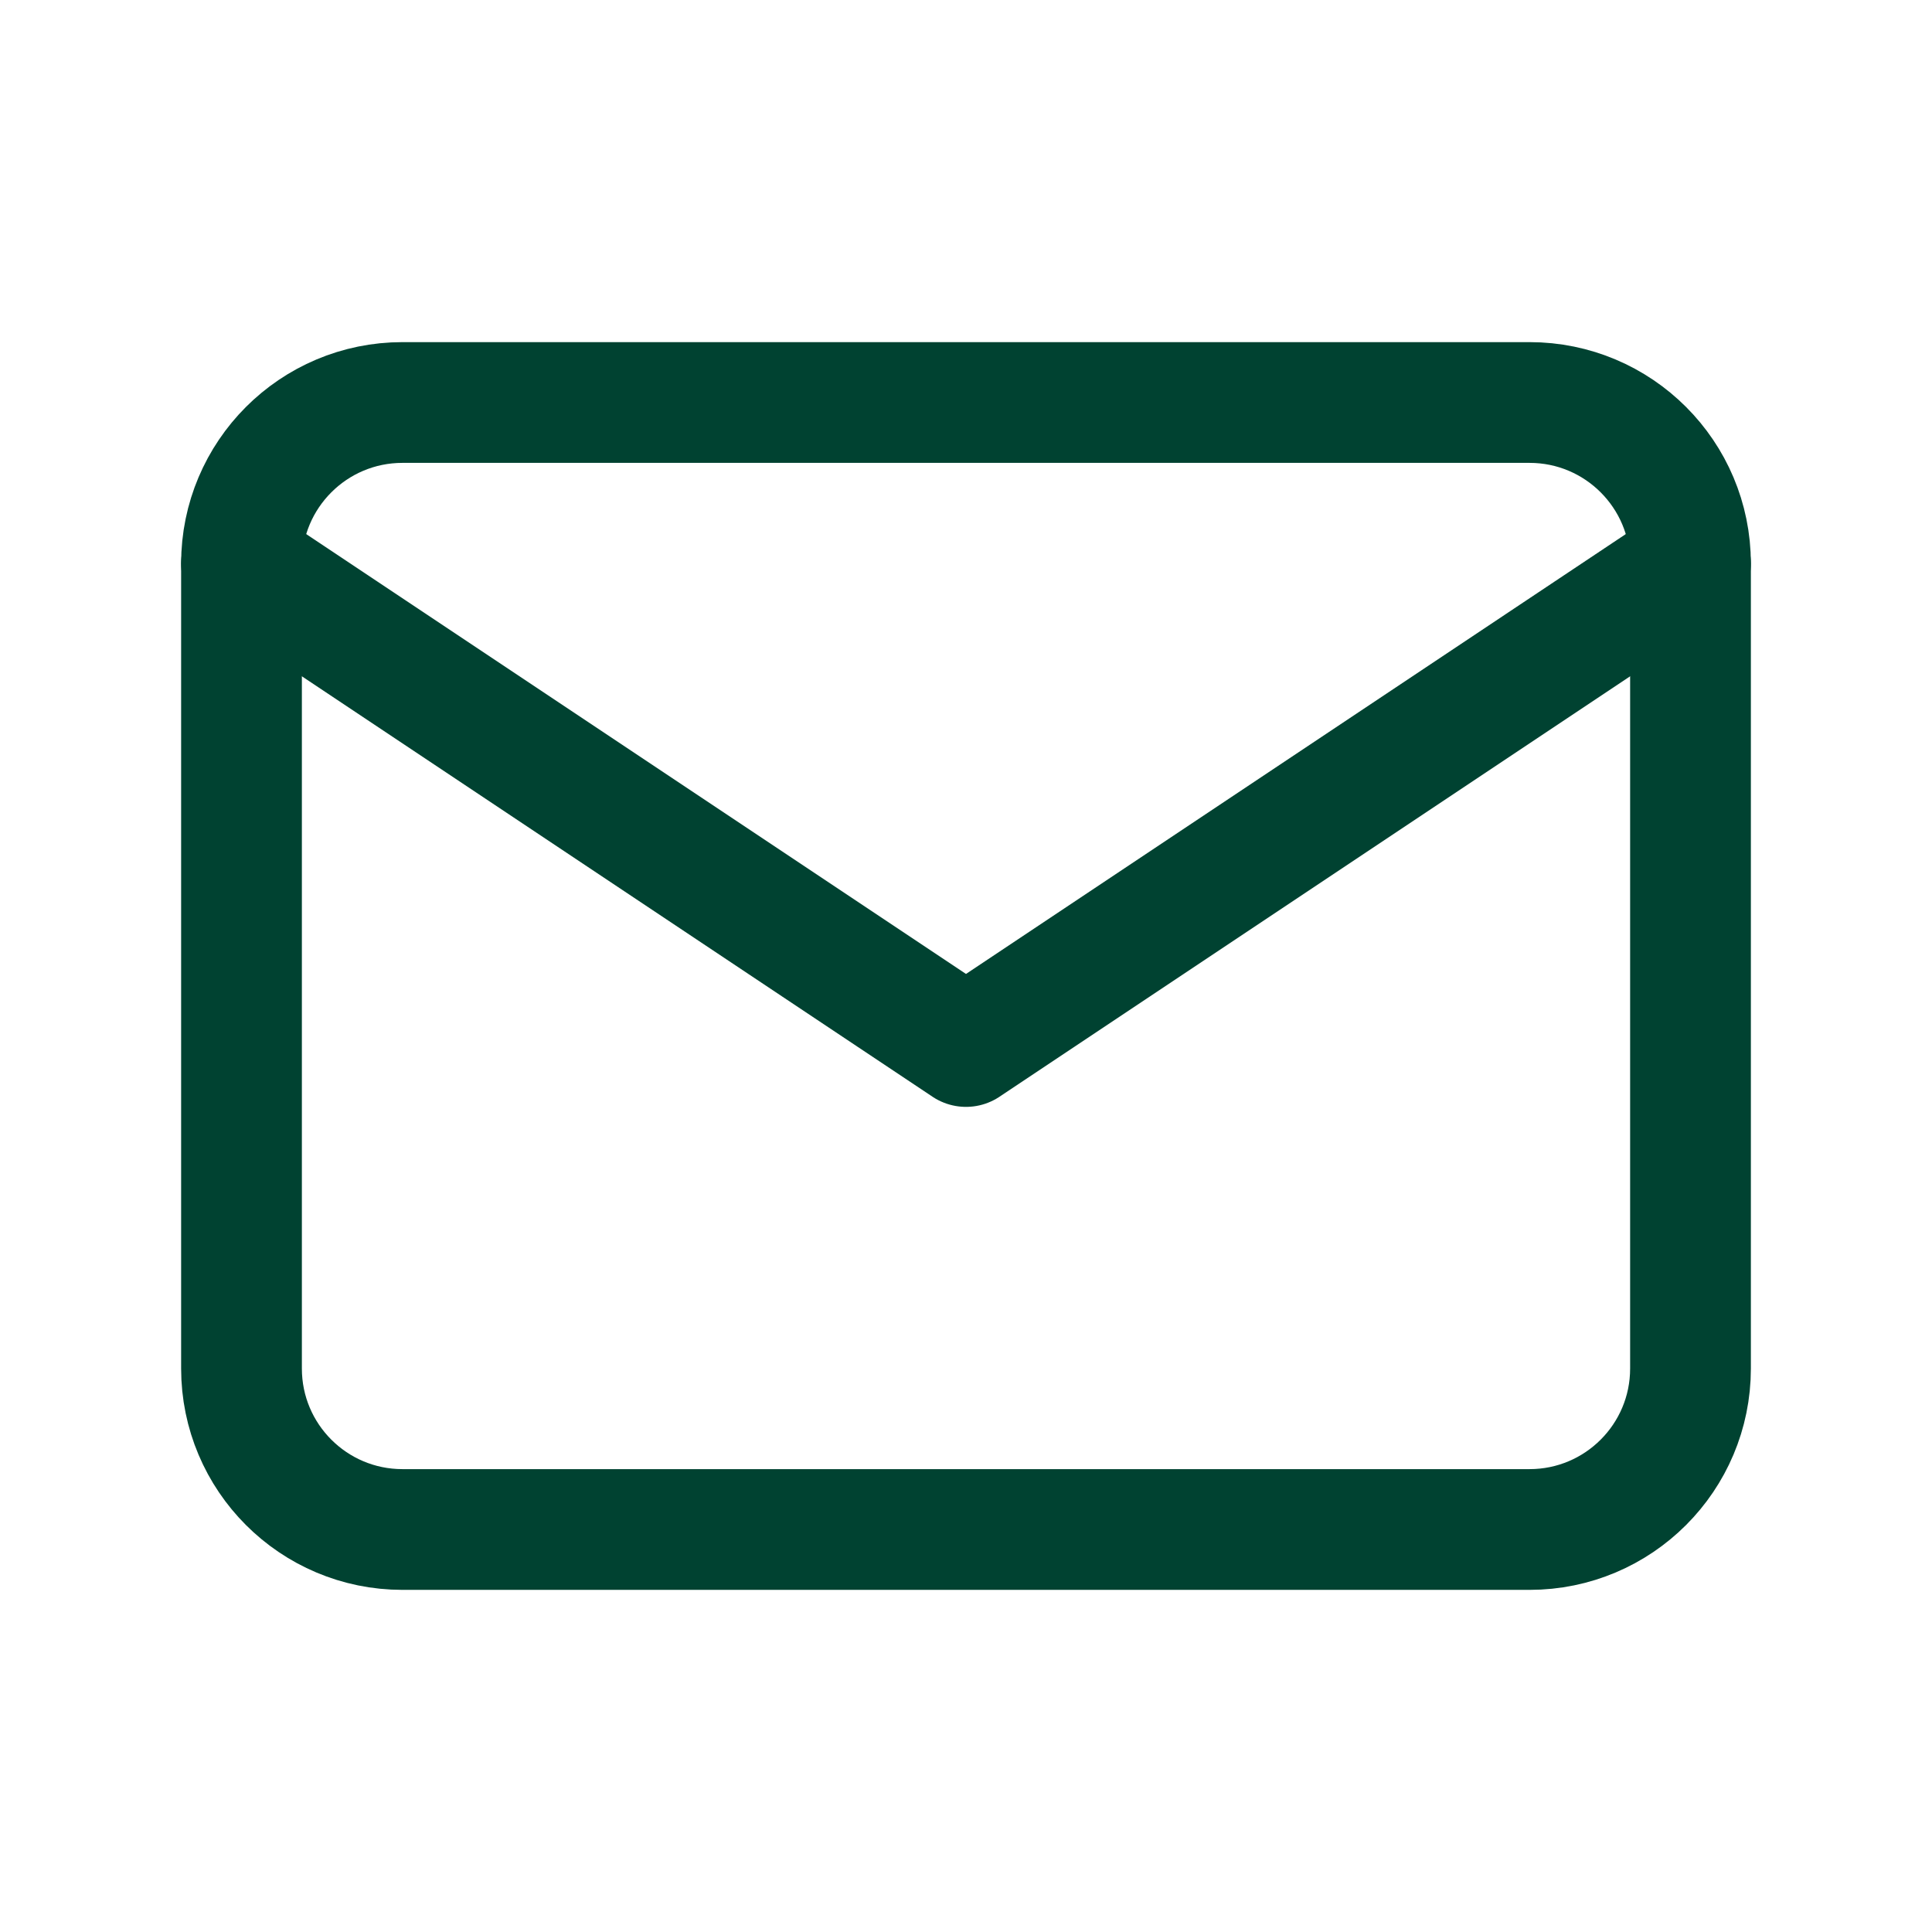<svg width="24" height="24" viewBox="0 0 24 24" fill="none" xmlns="http://www.w3.org/2000/svg">
<g clip-path="url(#clip0_244_521)">
<path d="M19 5H5C3.895 5 3 5.895 3 7V17C3 18.105 3.895 19 5 19H19C20.105 19 21 18.105 21 17V7C21 5.895 20.105 5 19 5Z" stroke="#004231" stroke-width="1.5" stroke-linecap="round" stroke-linejoin="round"/>
<path d="M3 7L12 13L21 7" stroke="#004231" stroke-width="1.5" stroke-linecap="round" stroke-linejoin="round"/>
</g>
<defs>
<clipPath id="clip0_244_521">
<rect width="24" height="24" fill="white"/>
</clipPath>
</defs>
</svg>
